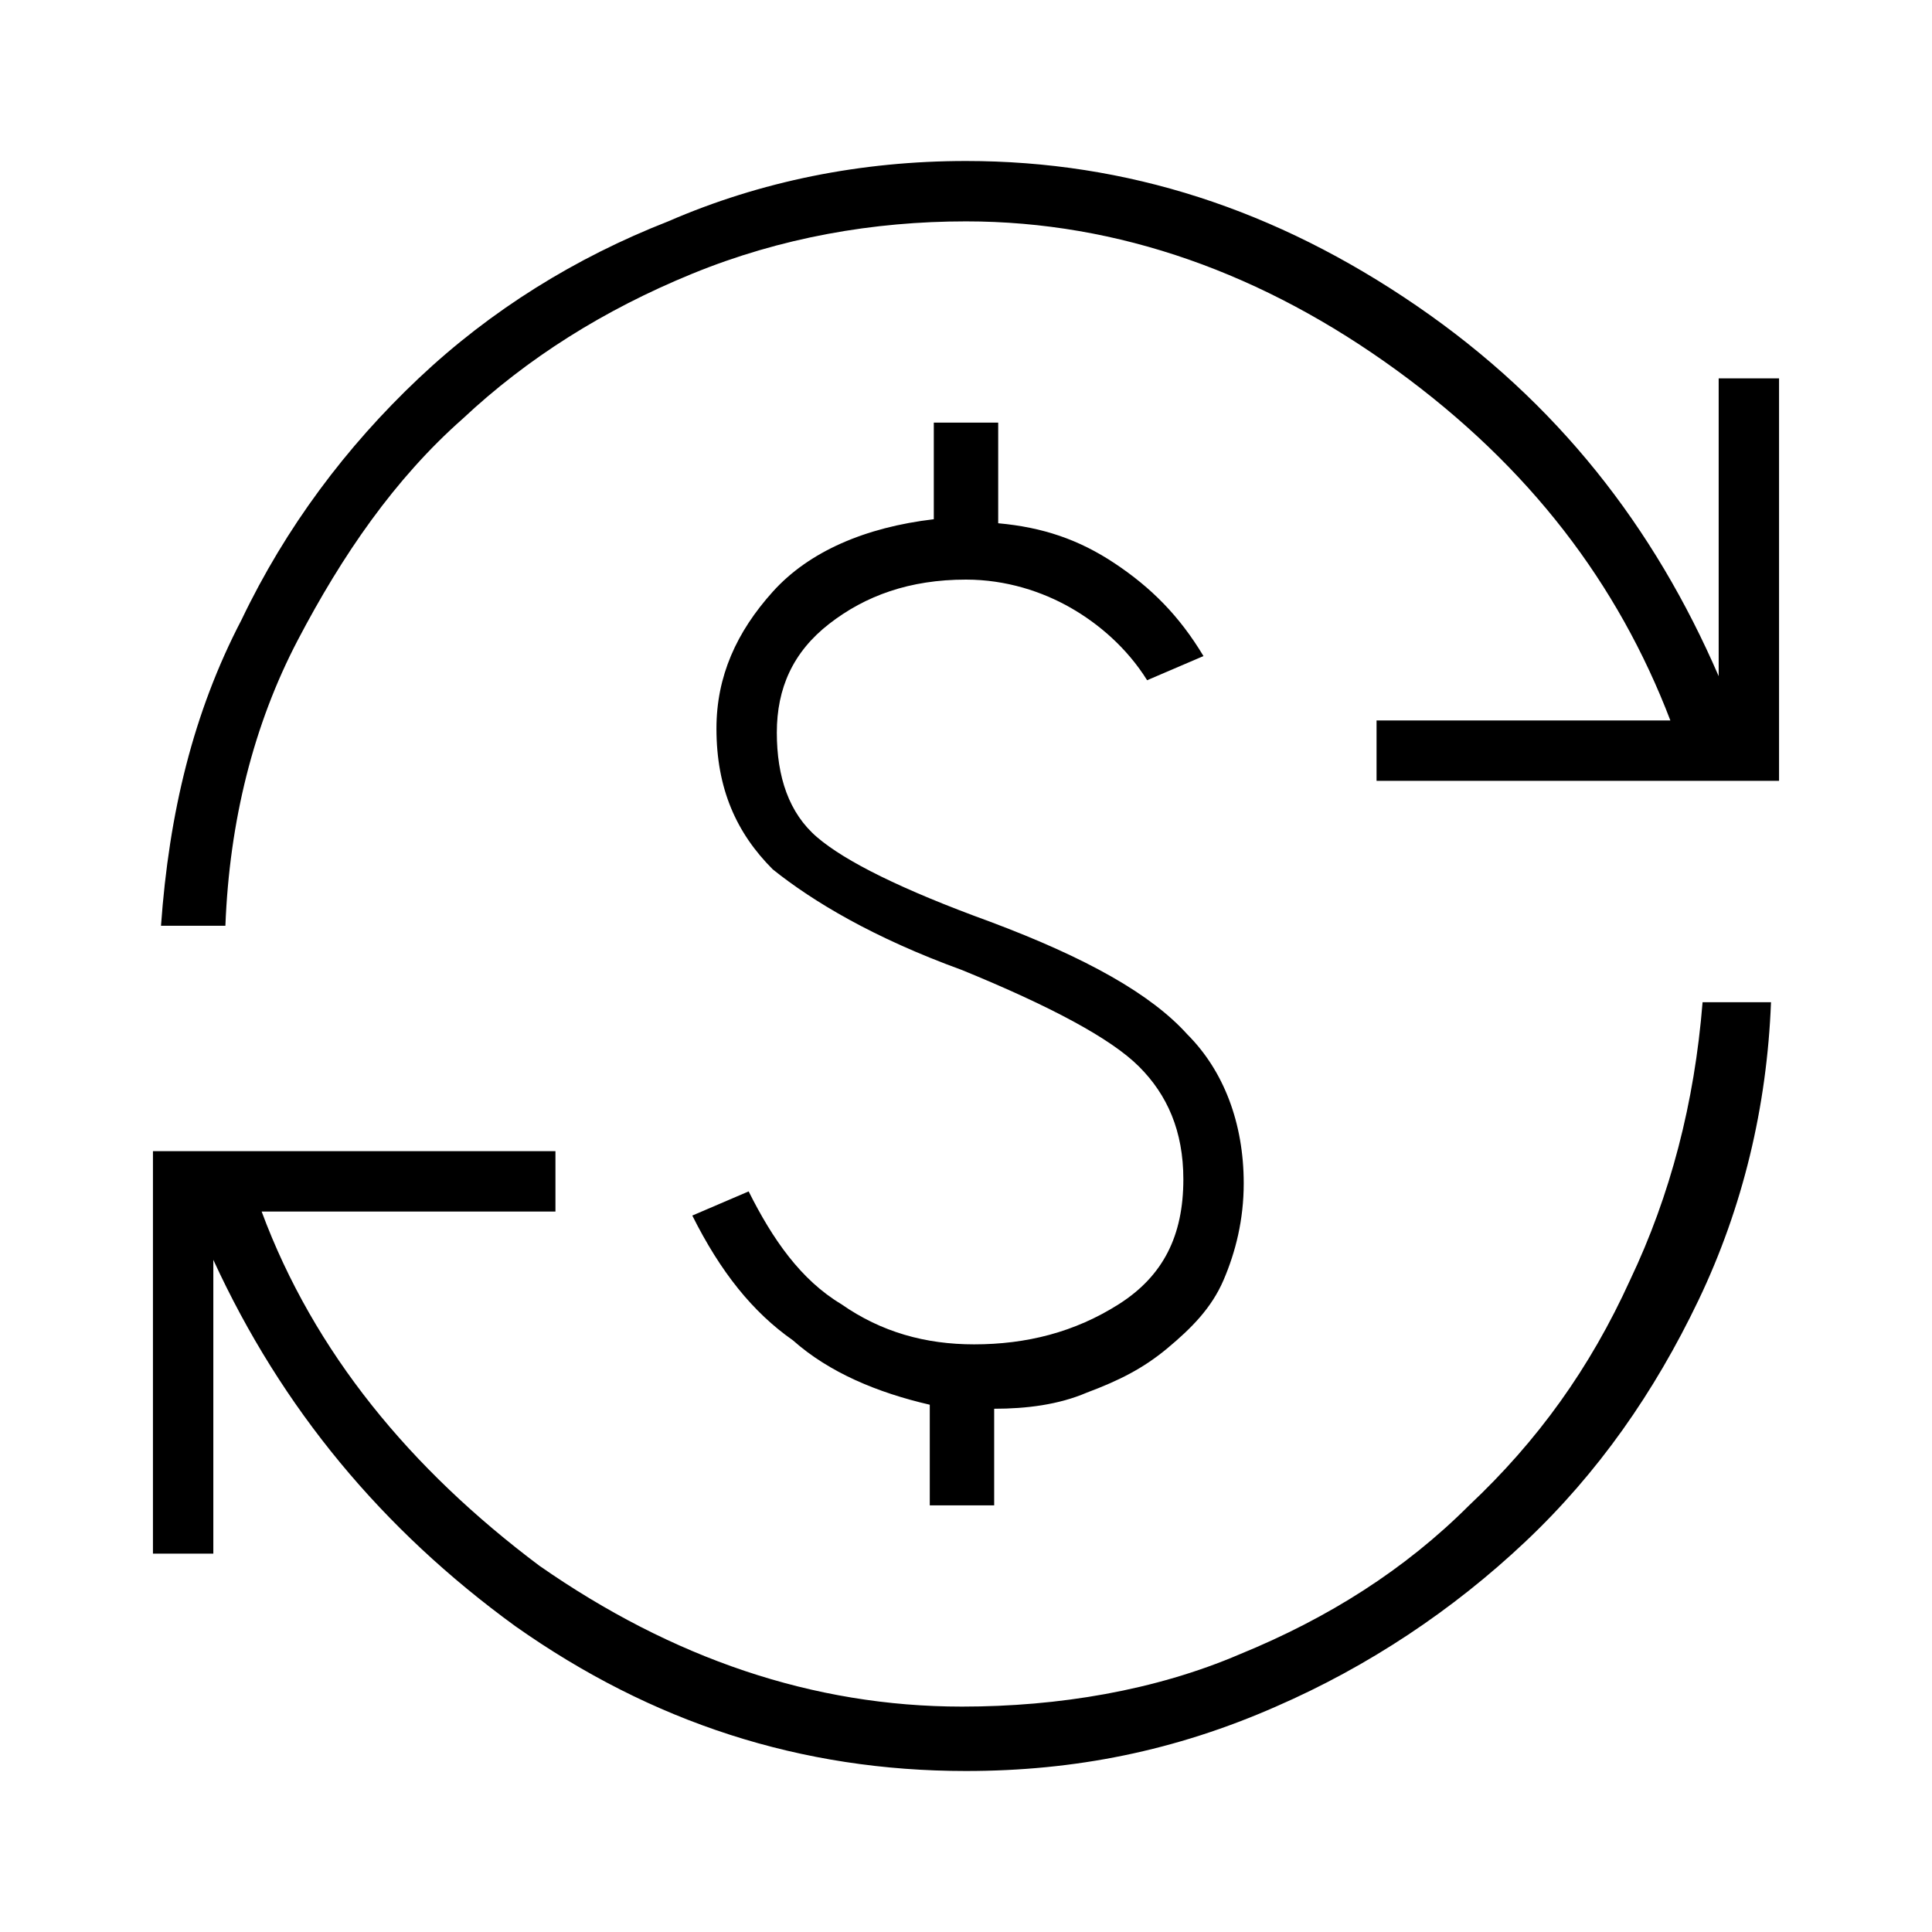 <?xml version="1.0" encoding="utf-8"?>
<!-- Generator: Adobe Illustrator 26.3.1, SVG Export Plug-In . SVG Version: 6.00 Build 0)  -->
<svg version="1.1" id="Слой_1" xmlns="http://www.w3.org/2000/svg" xmlns:xlink="http://www.w3.org/1999/xlink" x="0px" y="0px"
	 viewBox="0 0 48 48" style="enable-background:new 0 0 48 48;" xml:space="preserve">
<path d="M24,44c-4.1,0-7.8-1.2-11.2-3.6C9.5,38,7,35,5.3,31.3v7.3H3.8v-10h10v1.5H6.5c1.3,3.5,3.7,6.4,6.9,8.8
	c3.3,2.3,6.8,3.5,10.5,3.5c2.4,0,4.8-0.4,6.9-1.3c2.2-0.9,4.1-2.1,5.7-3.7c1.7-1.6,3-3.4,4-5.6c1-2.1,1.6-4.4,1.8-6.9H44
	c-0.1,2.6-0.7,5.1-1.8,7.4s-2.5,4.3-4.3,6s-3.9,3.1-6.2,4.1C29.2,43.5,26.7,44,24,44z M23.1,37.4v-2.5c-1.3-0.3-2.5-0.8-3.4-1.6
	c-1-0.7-1.8-1.7-2.5-3.1l1.4-0.6c0.6,1.2,1.3,2.2,2.3,2.8c1,0.7,2.1,1,3.3,1c1.3,0,2.5-0.3,3.6-1s1.6-1.7,1.6-3.1
	c0-1.2-0.4-2.1-1.1-2.8c-0.7-0.7-2.2-1.5-4.4-2.4c-2.2-0.8-3.7-1.7-4.7-2.5c-0.9-0.9-1.4-2-1.4-3.5c0-1.3,0.5-2.4,1.4-3.4
	s2.3-1.6,4-1.8v-2.4h1.6V13c1.1,0.1,2,0.4,2.9,1s1.6,1.3,2.2,2.3l-1.4,0.6c-0.5-0.8-1.2-1.4-1.9-1.8c-0.7-0.4-1.6-0.7-2.6-0.7
	c-1.4,0-2.5,0.4-3.4,1.1s-1.3,1.6-1.3,2.7s0.3,2,1,2.6s2.1,1.3,4.3,2.1c2.4,0.9,4,1.8,4.9,2.8c0.9,0.9,1.4,2.2,1.4,3.7
	c0,0.9-0.2,1.7-0.5,2.4S29.6,33,29,33.5s-1.2,0.8-2,1.1c-0.7,0.3-1.5,0.4-2.3,0.4v2.4C24.8,37.4,23.1,37.4,23.1,37.4z M4,23
	c0.2-2.8,0.8-5.3,2-7.6c1.1-2.3,2.6-4.3,4.4-6s3.9-3,6.2-3.9C18.9,4.5,21.4,4,24,4c4,0,7.7,1.2,11.2,3.6s5.9,5.5,7.5,9.2V9.4h1.5v10
	h-10v-1.5h7.3c-1.3-3.4-3.5-6.3-6.8-8.7S27.8,5.5,24,5.5c-2.3,0-4.6,0.4-6.8,1.3s-4.1,2.1-5.7,3.6c-1.7,1.5-3,3.4-4.1,5.5
	S5.7,20.4,5.6,23C5.6,23,4,23,4,23z"/>
</svg>
